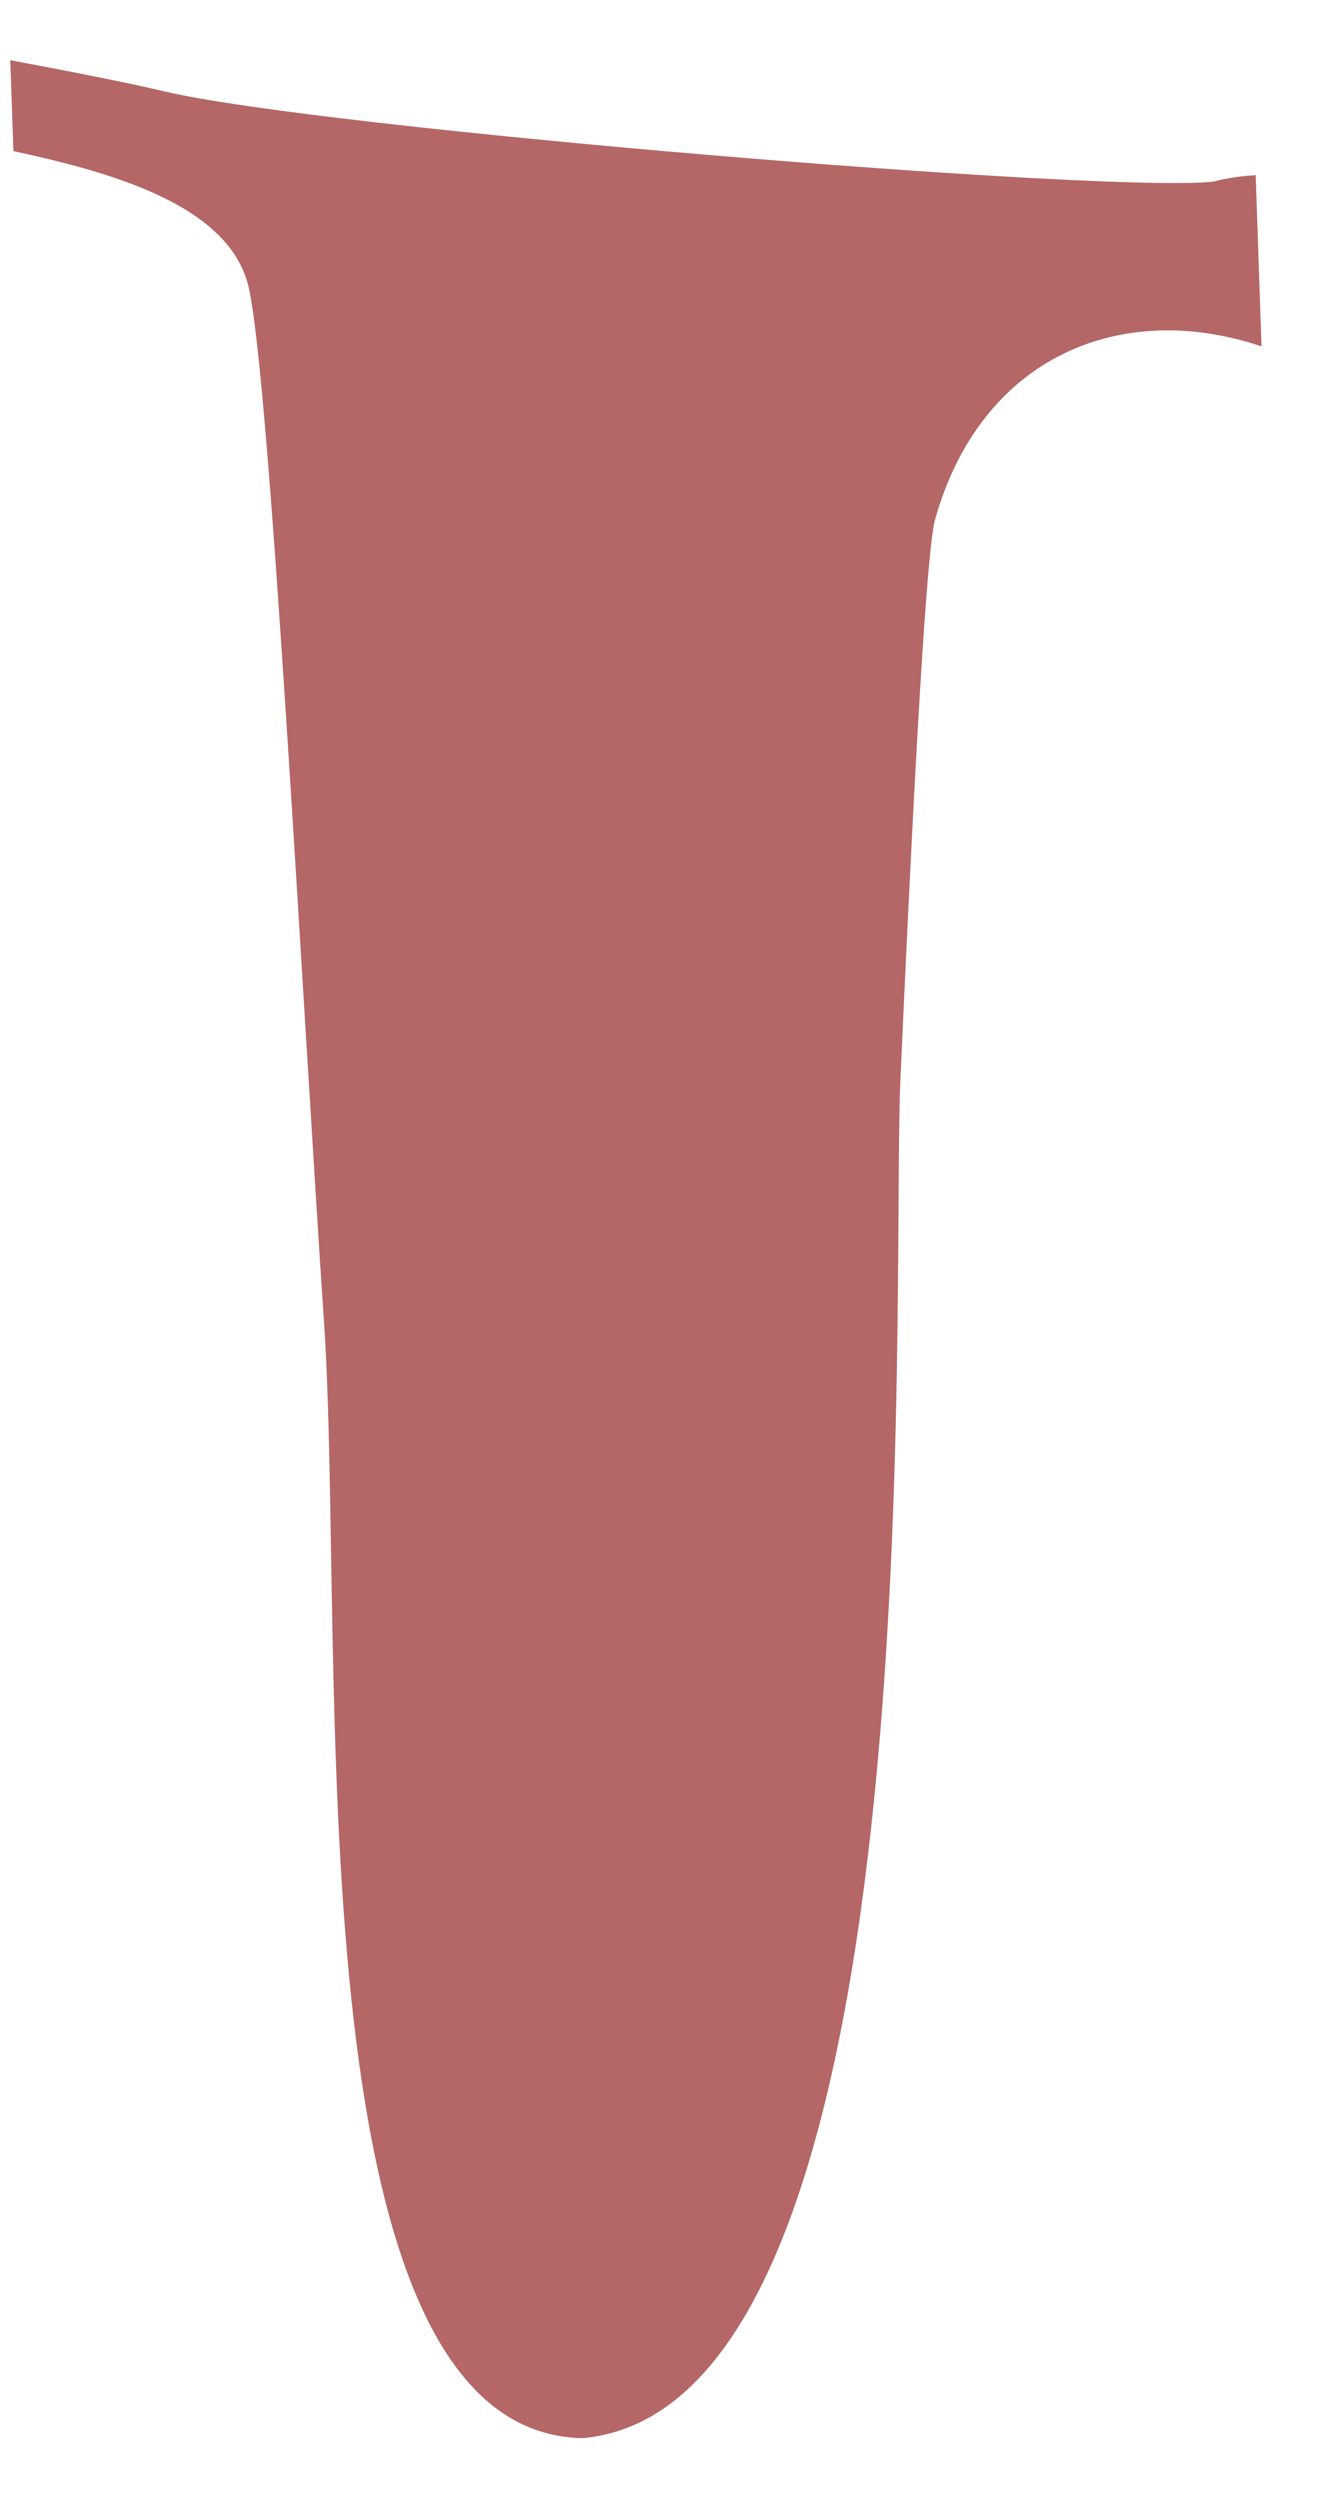 <svg width="19" height="36" viewBox="0 0 19 36" fill="none" xmlns="http://www.w3.org/2000/svg">
<path d="M17.478 2.615C15.974 2.788 4.621 1.852 2.354 1.313C1.825 1.187 0.981 1.023 0.148 0.867L0.193 2.176C1.578 2.476 3.295 2.941 3.579 4.125C3.886 5.408 4.35 14.333 4.668 19.051C4.985 23.769 4.169 35.02 8.388 35.111C13.514 34.657 12.834 18.597 12.97 15.558C13.106 12.518 13.324 7.999 13.469 7.483C14.128 5.139 16.141 4.306 18.172 4.988L18.088 2.523C17.886 2.533 17.683 2.563 17.478 2.615Z" fill="#B46766"/>
</svg>
